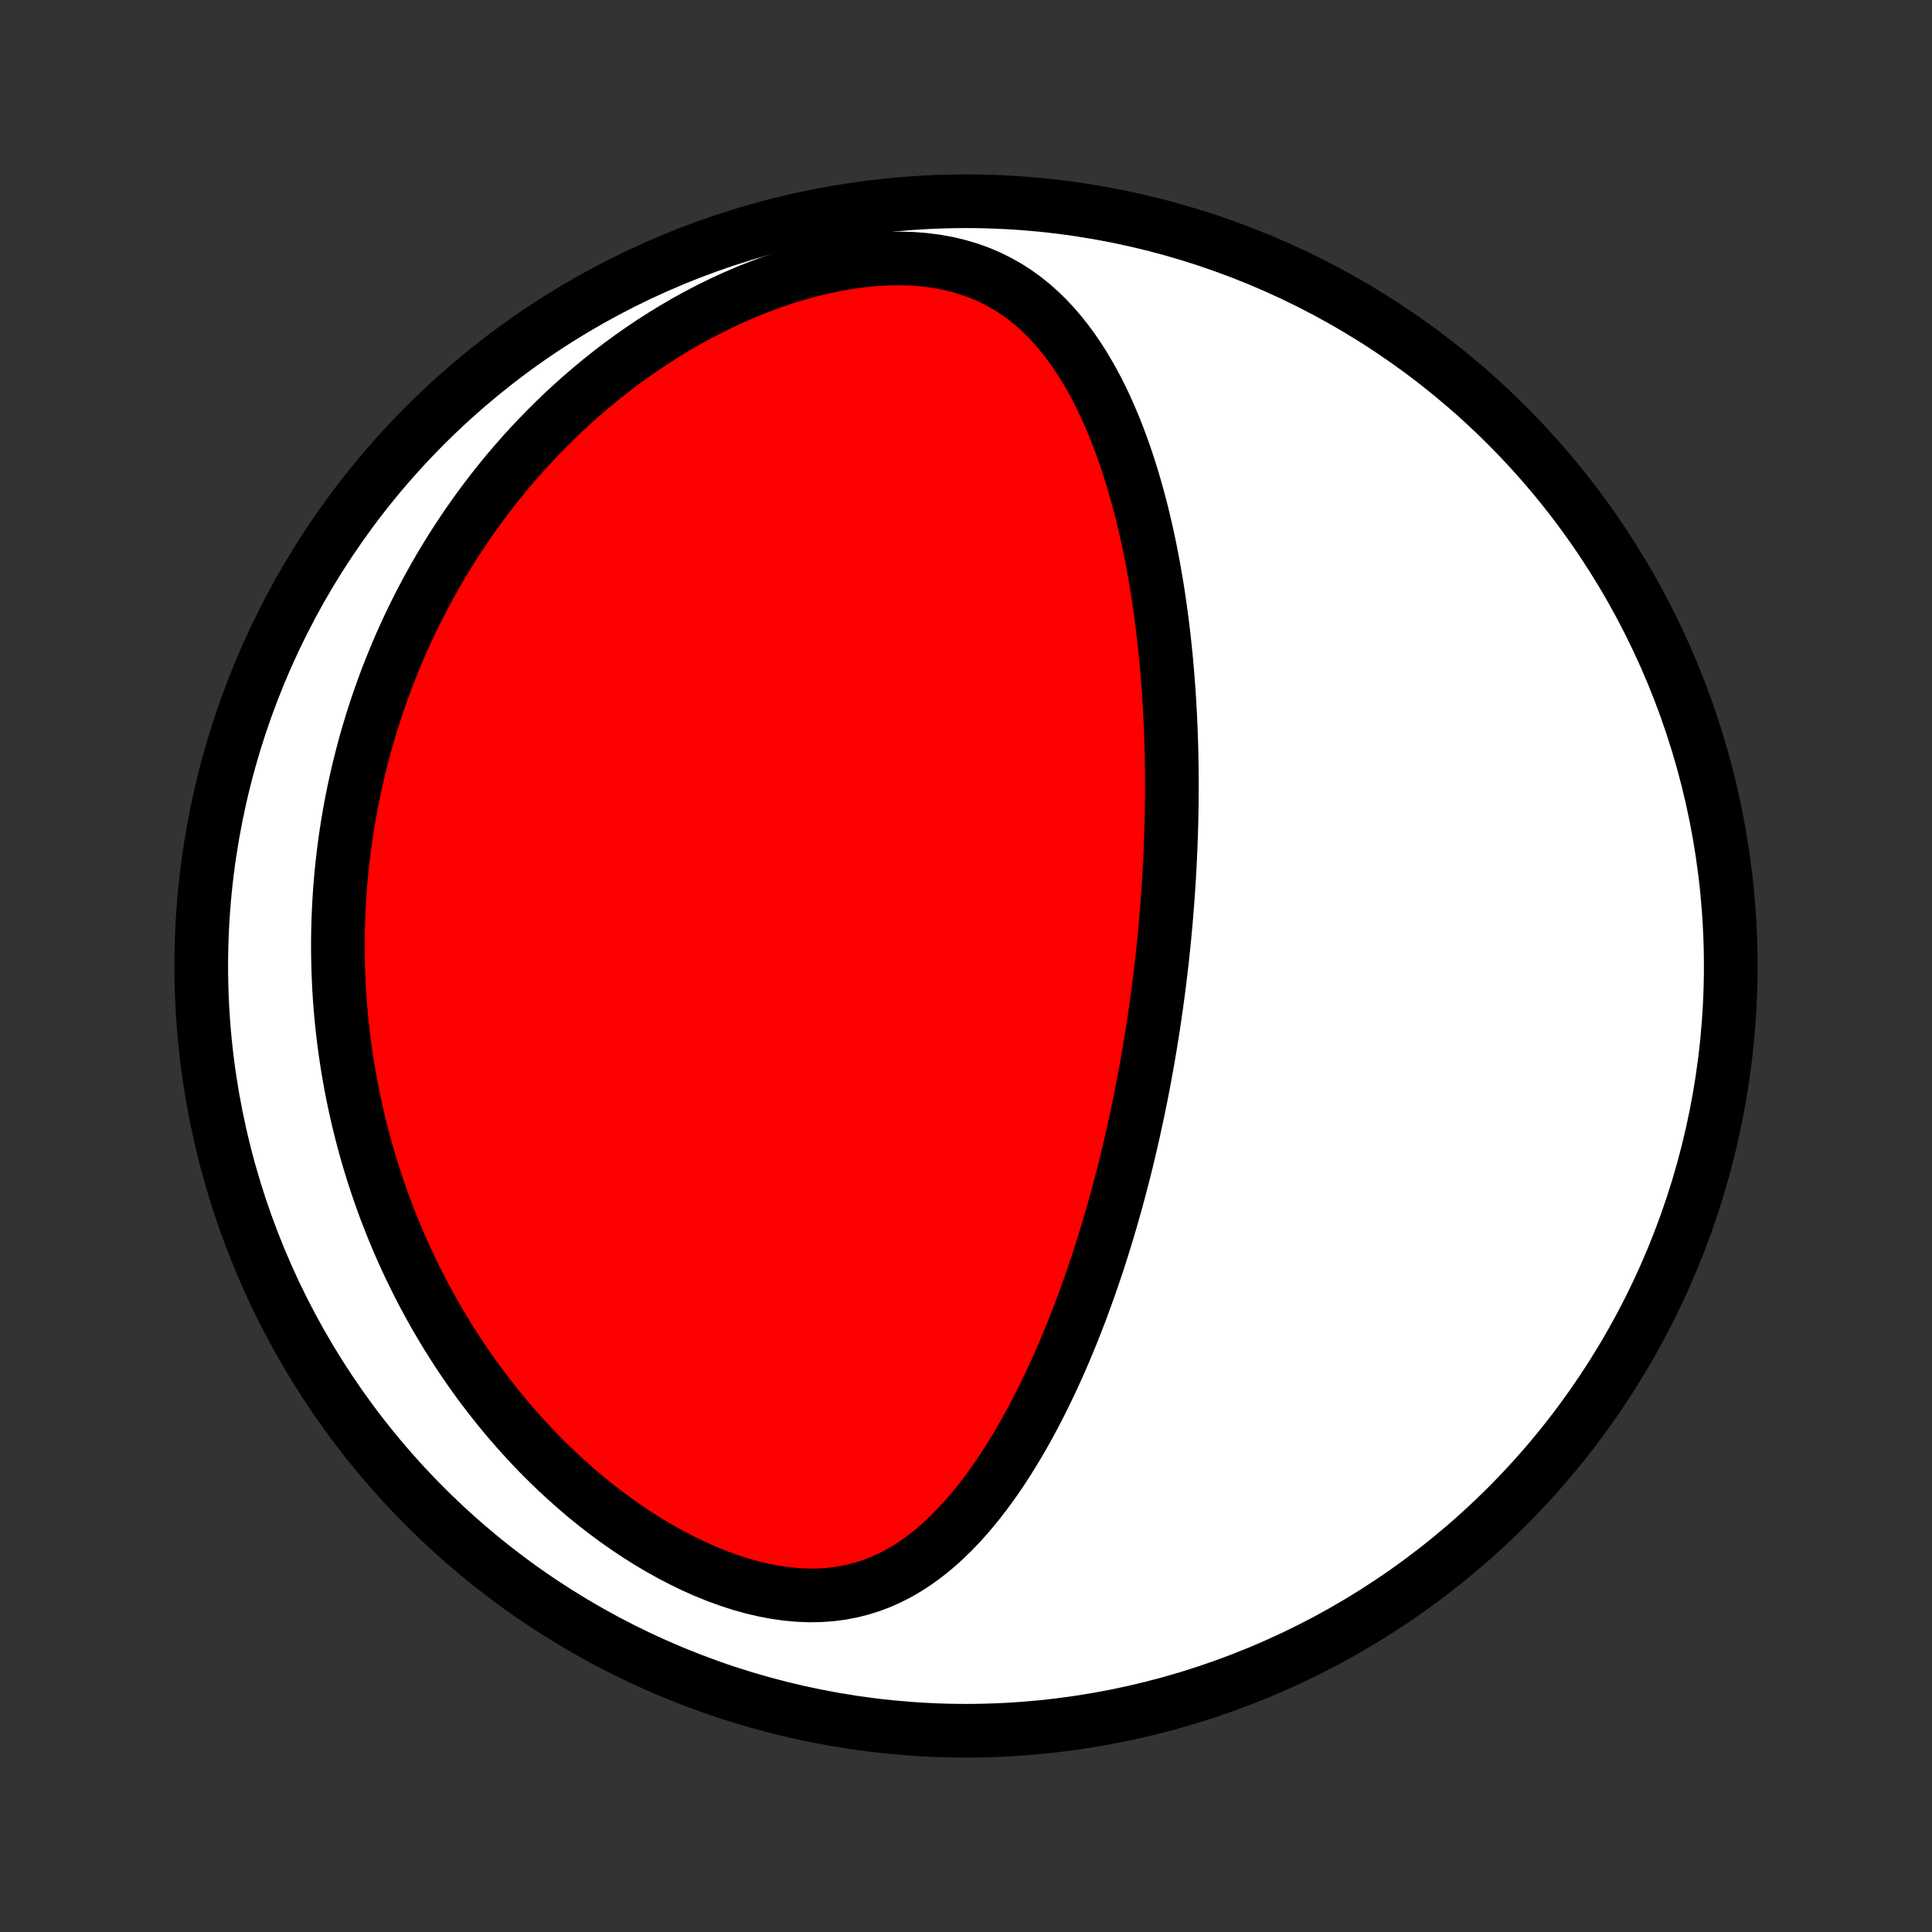<?xml version="1.0" encoding="utf-8" standalone="no"?>
<!DOCTYPE svg PUBLIC "-//W3C//DTD SVG 1.1//EN"
  "http://www.w3.org/Graphics/SVG/1.1/DTD/svg11.dtd">
<!-- Created with matplotlib (http://matplotlib.org/) -->
<svg height="72pt" version="1.1" viewBox="0 0 72 72" width="72pt" xmlns="http://www.w3.org/2000/svg" xmlns:xlink="http://www.w3.org/1999/xlink">
 <rect x="0" y="0" width="72" height="72" fill="#333333" stroke="none"/>
 <defs>
  <style type="text/css">
*{stroke-linecap:butt;stroke-linejoin:round;}
  </style>
 </defs>
 <g id="figure_1">
  <g id="patch_1">
   <path d="
M0 72
L72 72
L72 0
L0 0
z
" style="fill:none;"/>
  </g>
  <g id="axes_1">
   <g id="PatchCollection_1">
    <defs>
     <path d="
M36 -7.5
C43.558 -7.5 50.808 -10.503 56.153 -15.848
C61.497 -21.192 64.5 -28.442 64.5 -36
C64.5 -43.558 61.497 -50.808 56.153 -56.153
C50.808 -61.497 43.558 -64.5 36 -64.5
C28.442 -64.5 21.192 -61.497 15.848 -56.153
C10.503 -50.808 7.5 -43.558 7.5 -36
C7.5 -28.442 10.503 -21.192 15.848 -15.848
C21.192 -10.503 28.442 -7.5 36 -7.5
z
" id="C0_0_a811fe30f3"/>
     <path d="
M43.344 -36.58
L43.317 -36.324
L43.288 -36.069
L43.258 -35.813
L43.227 -35.557
L43.196 -35.301
L43.163 -35.045
L43.128 -34.789
L43.093 -34.532
L43.056 -34.275
L43.019 -34.017
L42.98 -33.759
L42.94 -33.501
L42.898 -33.242
L42.856 -32.982
L42.812 -32.722
L42.767 -32.461
L42.72 -32.199
L42.672 -31.936
L42.623 -31.672
L42.572 -31.408
L42.52 -31.142
L42.466 -30.876
L42.411 -30.608
L42.354 -30.339
L42.296 -30.069
L42.236 -29.798
L42.174 -29.526
L42.111 -29.252
L42.046 -28.977
L41.979 -28.7
L41.91 -28.422
L41.839 -28.143
L41.766 -27.862
L41.691 -27.58
L41.614 -27.296
L41.535 -27.01
L41.454 -26.723
L41.37 -26.435
L41.284 -26.144
L41.196 -25.853
L41.105 -25.559
L41.011 -25.264
L40.915 -24.967
L40.816 -24.669
L40.714 -24.369
L40.61 -24.068
L40.502 -23.765
L40.391 -23.46
L40.278 -23.154
L40.16 -22.847
L40.04 -22.539
L39.916 -22.229
L39.788 -21.918
L39.656 -21.606
L39.521 -21.294
L39.382 -20.98
L39.238 -20.666
L39.09 -20.351
L38.938 -20.036
L38.782 -19.721
L38.621 -19.406
L38.455 -19.092
L38.284 -18.778
L38.108 -18.465
L37.926 -18.153
L37.739 -17.843
L37.547 -17.535
L37.348 -17.229
L37.144 -16.927
L36.933 -16.627
L36.715 -16.332
L36.491 -16.041
L36.259 -15.755
L36.021 -15.475
L35.774 -15.202
L35.52 -14.936
L35.257 -14.679
L34.986 -14.43
L34.706 -14.192
L34.416 -13.966
L34.117 -13.752
L33.808 -13.551
L33.489 -13.365
L33.159 -13.196
L32.819 -13.043
L32.469 -12.909
L32.107 -12.795
L31.735 -12.701
L31.354 -12.628
L30.962 -12.577
L30.562 -12.549
L30.153 -12.543
L29.737 -12.56
L29.315 -12.599
L28.888 -12.66
L28.456 -12.742
L28.022 -12.845
L27.586 -12.967
L27.149 -13.109
L26.713 -13.268
L26.279 -13.444
L25.847 -13.637
L25.418 -13.844
L24.994 -14.065
L24.574 -14.299
L24.16 -14.544
L23.752 -14.802
L23.351 -15.069
L22.957 -15.346
L22.57 -15.632
L22.191 -15.926
L21.82 -16.227
L21.458 -16.535
L21.104 -16.85
L20.758 -17.169
L20.421 -17.494
L20.092 -17.823
L19.773 -18.157
L19.462 -18.494
L19.16 -18.834
L18.866 -19.176
L18.581 -19.521
L18.305 -19.869
L18.037 -20.217
L17.777 -20.568
L17.526 -20.919
L17.283 -21.271
L17.048 -21.624
L16.82 -21.978
L16.601 -22.331
L16.389 -22.685
L16.184 -23.038
L15.987 -23.392
L15.797 -23.744
L15.614 -24.096
L15.438 -24.448
L15.268 -24.799
L15.105 -25.149
L14.948 -25.498
L14.798 -25.846
L14.654 -26.193
L14.515 -26.539
L14.383 -26.883
L14.256 -27.227
L14.135 -27.569
L14.019 -27.91
L13.909 -28.25
L13.803 -28.588
L13.703 -28.925
L13.608 -29.261
L13.518 -29.596
L13.432 -29.929
L13.351 -30.261
L13.275 -30.592
L13.203 -30.921
L13.135 -31.25
L13.072 -31.577
L13.013 -31.903
L12.958 -32.228
L12.908 -32.551
L12.861 -32.874
L12.818 -33.196
L12.779 -33.517
L12.744 -33.836
L12.712 -34.155
L12.685 -34.473
L12.661 -34.79
L12.64 -35.106
L12.624 -35.422
L12.611 -35.737
L12.601 -36.051
L12.595 -36.364
L12.592 -36.677
L12.593 -36.99
L12.597 -37.302
L12.605 -37.613
L12.616 -37.924
L12.631 -38.235
L12.649 -38.546
L12.67 -38.856
L12.695 -39.166
L12.723 -39.476
L12.755 -39.786
L12.79 -40.096
L12.829 -40.406
L12.871 -40.715
L12.917 -41.025
L12.966 -41.335
L13.019 -41.645
L13.075 -41.956
L13.135 -42.266
L13.199 -42.577
L13.267 -42.888
L13.338 -43.2
L13.414 -43.512
L13.493 -43.824
L13.576 -44.137
L13.663 -44.45
L13.755 -44.764
L13.85 -45.078
L13.95 -45.393
L14.054 -45.709
L14.163 -46.025
L14.276 -46.341
L14.393 -46.659
L14.516 -46.977
L14.643 -47.295
L14.775 -47.615
L14.912 -47.935
L15.055 -48.255
L15.202 -48.577
L15.355 -48.898
L15.513 -49.221
L15.677 -49.544
L15.847 -49.867
L16.023 -50.191
L16.204 -50.516
L16.392 -50.841
L16.587 -51.166
L16.787 -51.491
L16.994 -51.817
L17.208 -52.142
L17.429 -52.468
L17.657 -52.794
L17.892 -53.119
L18.134 -53.444
L18.384 -53.768
L18.642 -54.092
L18.907 -54.415
L19.181 -54.736
L19.462 -55.057
L19.752 -55.376
L20.05 -55.693
L20.357 -56.008
L20.672 -56.321
L20.995 -56.632
L21.328 -56.939
L21.669 -57.243
L22.019 -57.544
L22.378 -57.841
L22.746 -58.133
L23.123 -58.421
L23.509 -58.703
L23.904 -58.98
L24.307 -59.251
L24.719 -59.514
L25.139 -59.771
L25.567 -60.02
L26.003 -60.26
L26.447 -60.491
L26.898 -60.712
L27.355 -60.923
L27.819 -61.123
L28.288 -61.31
L28.762 -61.486
L29.24 -61.647
L29.721 -61.795
L30.204 -61.927
L30.688 -62.044
L31.173 -62.144
L31.656 -62.227
L32.137 -62.291
L32.613 -62.337
L33.085 -62.363
L33.549 -62.369
L34.005 -62.355
L34.452 -62.32
L34.888 -62.264
L35.312 -62.187
L35.723 -62.089
L36.12 -61.971
L36.502 -61.834
L36.869 -61.678
L37.221 -61.503
L37.558 -61.312
L37.88 -61.105
L38.187 -60.883
L38.48 -60.647
L38.759 -60.399
L39.025 -60.139
L39.277 -59.87
L39.517 -59.59
L39.746 -59.303
L39.964 -59.008
L40.171 -58.707
L40.368 -58.4
L40.555 -58.088
L40.734 -57.771
L40.904 -57.451
L41.065 -57.127
L41.219 -56.801
L41.365 -56.473
L41.504 -56.143
L41.637 -55.811
L41.763 -55.479
L41.883 -55.145
L41.997 -54.812
L42.105 -54.478
L42.209 -54.145
L42.306 -53.812
L42.399 -53.48
L42.488 -53.148
L42.572 -52.817
L42.651 -52.488
L42.726 -52.159
L42.798 -51.832
L42.865 -51.507
L42.929 -51.183
L42.989 -50.861
L43.046 -50.54
L43.1 -50.222
L43.151 -49.905
L43.198 -49.59
L43.243 -49.277
L43.285 -48.965
L43.324 -48.656
L43.361 -48.349
L43.395 -48.044
L43.427 -47.74
L43.457 -47.439
L43.484 -47.139
L43.509 -46.842
L43.532 -46.546
L43.554 -46.252
L43.573 -45.961
L43.59 -45.671
L43.606 -45.382
L43.62 -45.096
L43.632 -44.811
L43.642 -44.528
L43.651 -44.247
L43.658 -43.967
L43.664 -43.689
L43.668 -43.412
L43.671 -43.137
L43.672 -42.863
L43.672 -42.59
L43.671 -42.319
L43.668 -42.049
L43.664 -41.781
L43.659 -41.513
L43.653 -41.247
L43.645 -40.981
L43.636 -40.717
L43.627 -40.454
L43.615 -40.191
L43.603 -39.929
L43.59 -39.669
L43.575 -39.408
L43.56 -39.149
L43.543 -38.89
L43.525 -38.632
L43.506 -38.374
L43.486 -38.117
L43.465 -37.86
L43.443 -37.603
L43.42 -37.347
L43.396 -37.091
z
" id="C0_1_41dbe54174"/>
    </defs>
    <g clip-path="url(#p1bffca34e9)">
     <use style="fill:#ffffff;stroke:#000000;stroke-width:2.0;" x="0.0" xlink:href="#C0_0_a811fe30f3" y="72.0"/>
    </g>
    <g clip-path="url(#p1bffca34e9)">
     <use style="fill:#ff0000;stroke:#000000;stroke-width:2.0;" x="0.0" xlink:href="#C0_1_41dbe54174" y="72.0"/>
    </g>
   </g>
  </g>
 </g>
 <defs>
  <clipPath id="p1bffca34e9">
   <rect height="72.0" width="72.0" x="0.0" y="0.0"/>
  </clipPath>
 </defs>
</svg>
